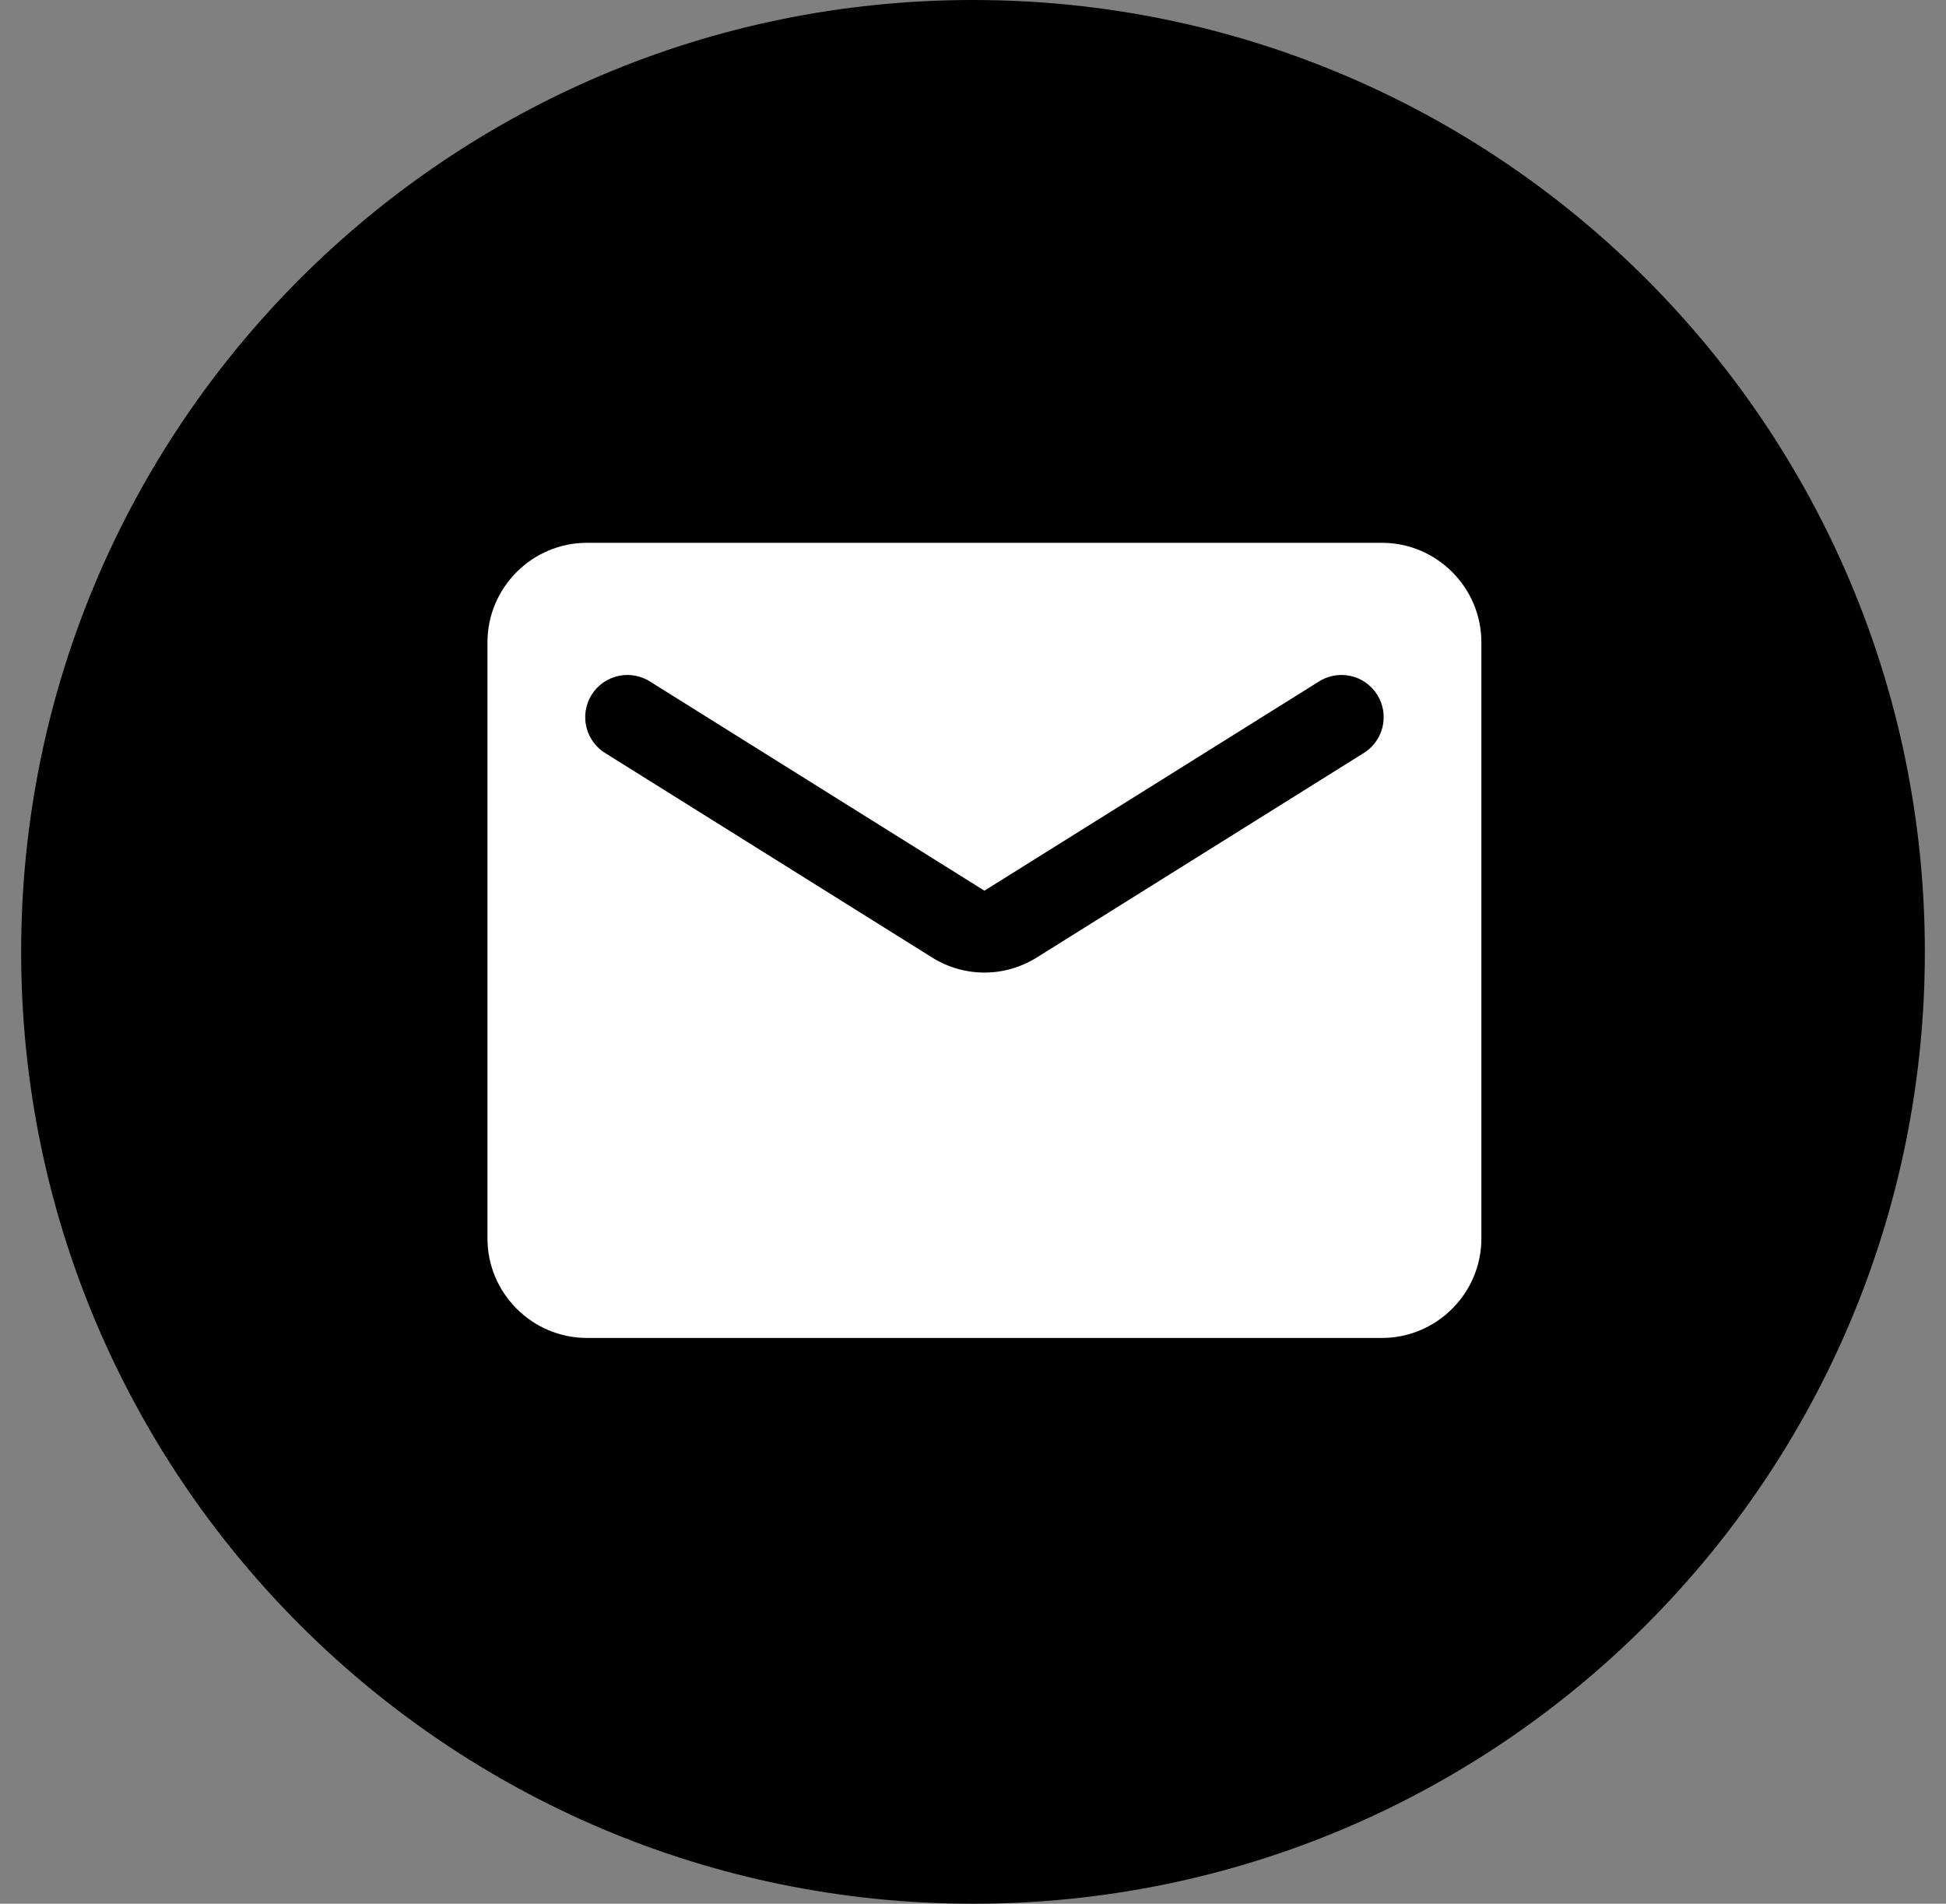 <svg width="46" height="45" viewBox="0 0 46 45" fill="none" xmlns="http://www.w3.org/2000/svg">
<rect x="0" y="0" width="46" height="45" fill="#808080" stroke="none"/>
<g clip-path="url(#clip0_1060_2954)">
<path d="M23 45C35.426 45 45.5 34.926 45.5 22.5C45.5 10.074 35.426 0 23 0C10.574 0 0.5 10.074 0.5 22.5C0.5 34.926 10.574 45 23 45Z" fill="#0A4A7F" style="fill:#0A4A7F;fill:color(display-p3 0.039 0.29 0.498);fill-opacity:1;"/>
<path d="M32.668 12.831H13.873C12.581 12.831 11.523 13.888 11.523 15.181V29.277C11.523 30.569 12.581 31.626 13.873 31.626H32.668C33.96 31.626 35.017 30.569 35.017 29.277V15.181C35.017 13.888 33.96 12.831 32.668 12.831ZM32.198 17.824L24.516 22.628C23.752 23.11 22.789 23.11 22.025 22.628L14.343 17.824C14.225 17.757 14.122 17.668 14.04 17.561C13.957 17.454 13.898 17.331 13.864 17.2C13.831 17.069 13.824 16.933 13.845 16.8C13.866 16.666 13.913 16.538 13.985 16.424C14.056 16.309 14.15 16.21 14.261 16.133C14.372 16.056 14.498 16.002 14.63 15.975C14.762 15.948 14.899 15.947 15.031 15.975C15.163 16.002 15.289 16.055 15.4 16.132L23.27 21.054L31.141 16.132C31.252 16.055 31.377 16.002 31.51 15.975C31.642 15.947 31.779 15.948 31.911 15.975C32.043 16.002 32.169 16.056 32.279 16.133C32.39 16.21 32.484 16.309 32.556 16.424C32.628 16.538 32.675 16.666 32.696 16.8C32.717 16.933 32.71 17.069 32.677 17.2C32.643 17.331 32.584 17.454 32.501 17.561C32.419 17.668 32.316 17.757 32.198 17.824Z" fill="white" style="fill:white;fill-opacity:1;"/>
</g>
<defs>
<clipPath id="clip0_1060_2954">
<rect width="45" height="45" fill="white" style="fill:white;fill-opacity:1;" transform="translate(0.5)"/>
</clipPath>
</defs>
</svg>

